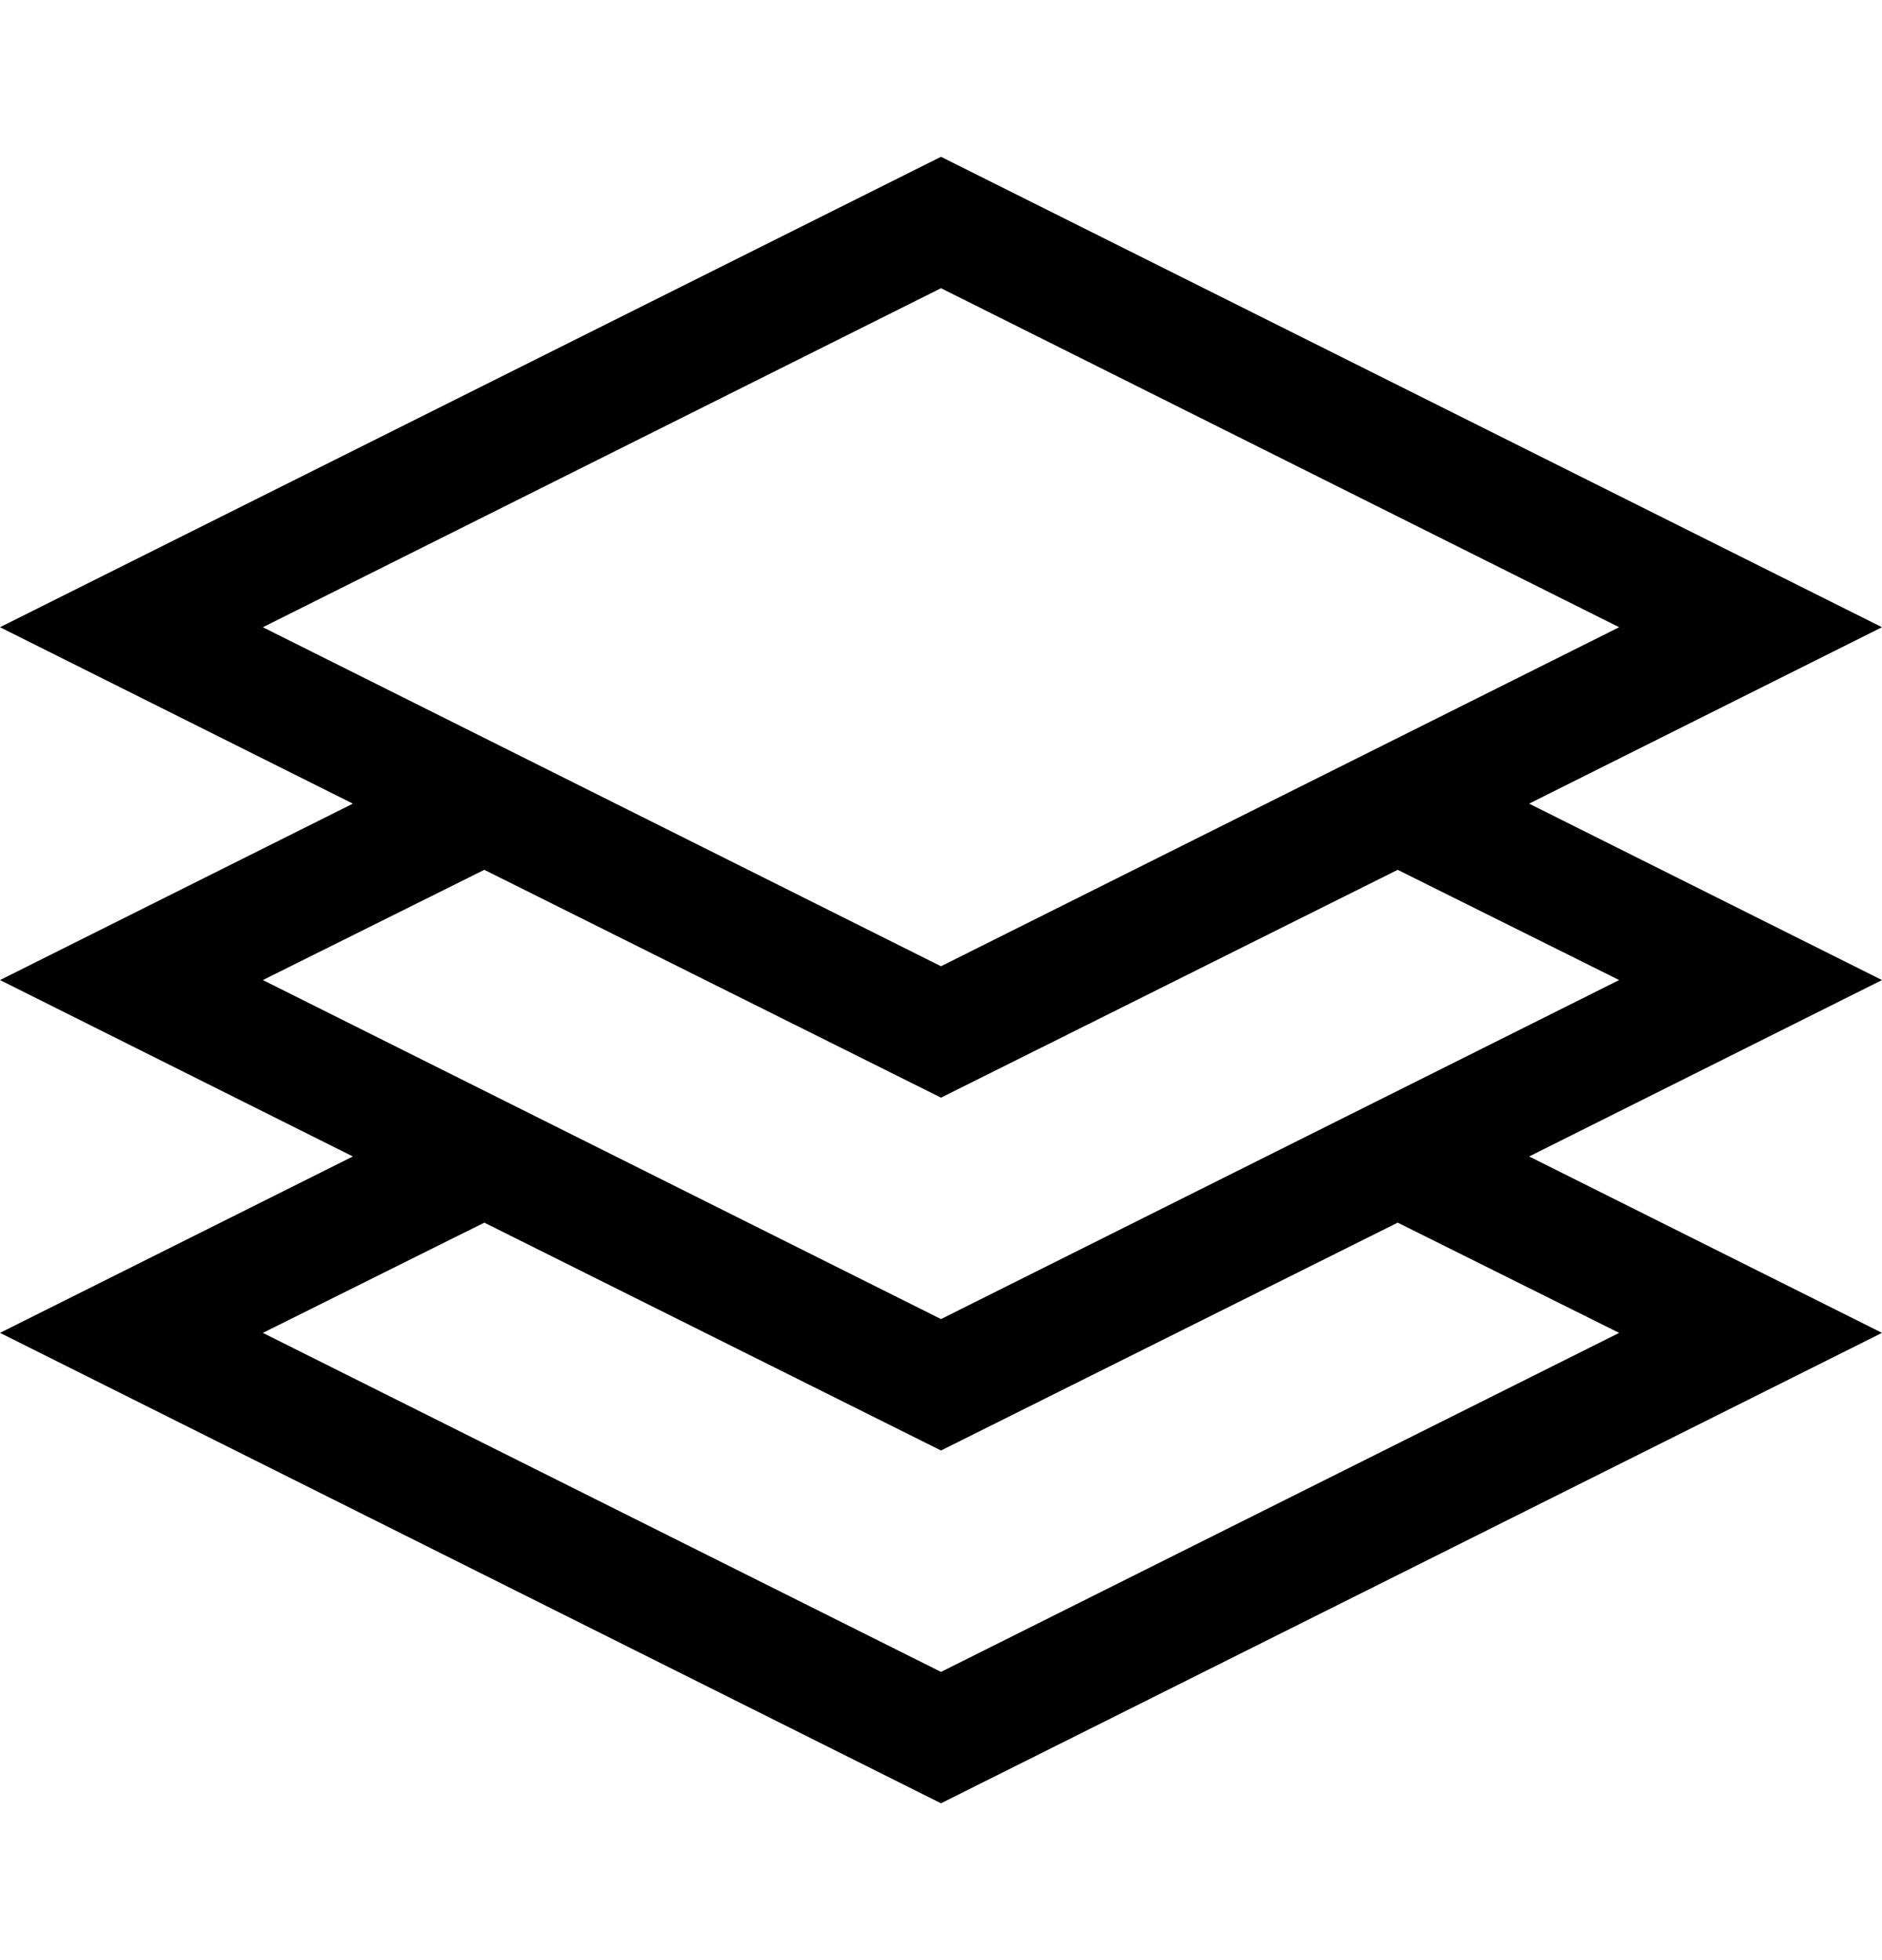 <svg width="24" height="25" viewBox="0 0 24 25" fill="none" xmlns="http://www.w3.org/2000/svg">
<path d="M19.5 10.25L24 12.5L19.5 14.75L24 17L12 23L0 17L4.5 14.75L0 12.5L4.5 10.25L0 8L12 2L24 8L19.5 10.25ZM3.352 8L12 12.324L20.648 8L12 3.676L3.352 8ZM20.648 17L17.824 15.594L12 18.5L6.176 15.594L3.352 17L12 21.324L20.648 17ZM12 16.824L20.648 12.5L17.824 11.094L12 14L6.176 11.094L3.352 12.5L12 16.824Z" fill="black"/>
</svg>
